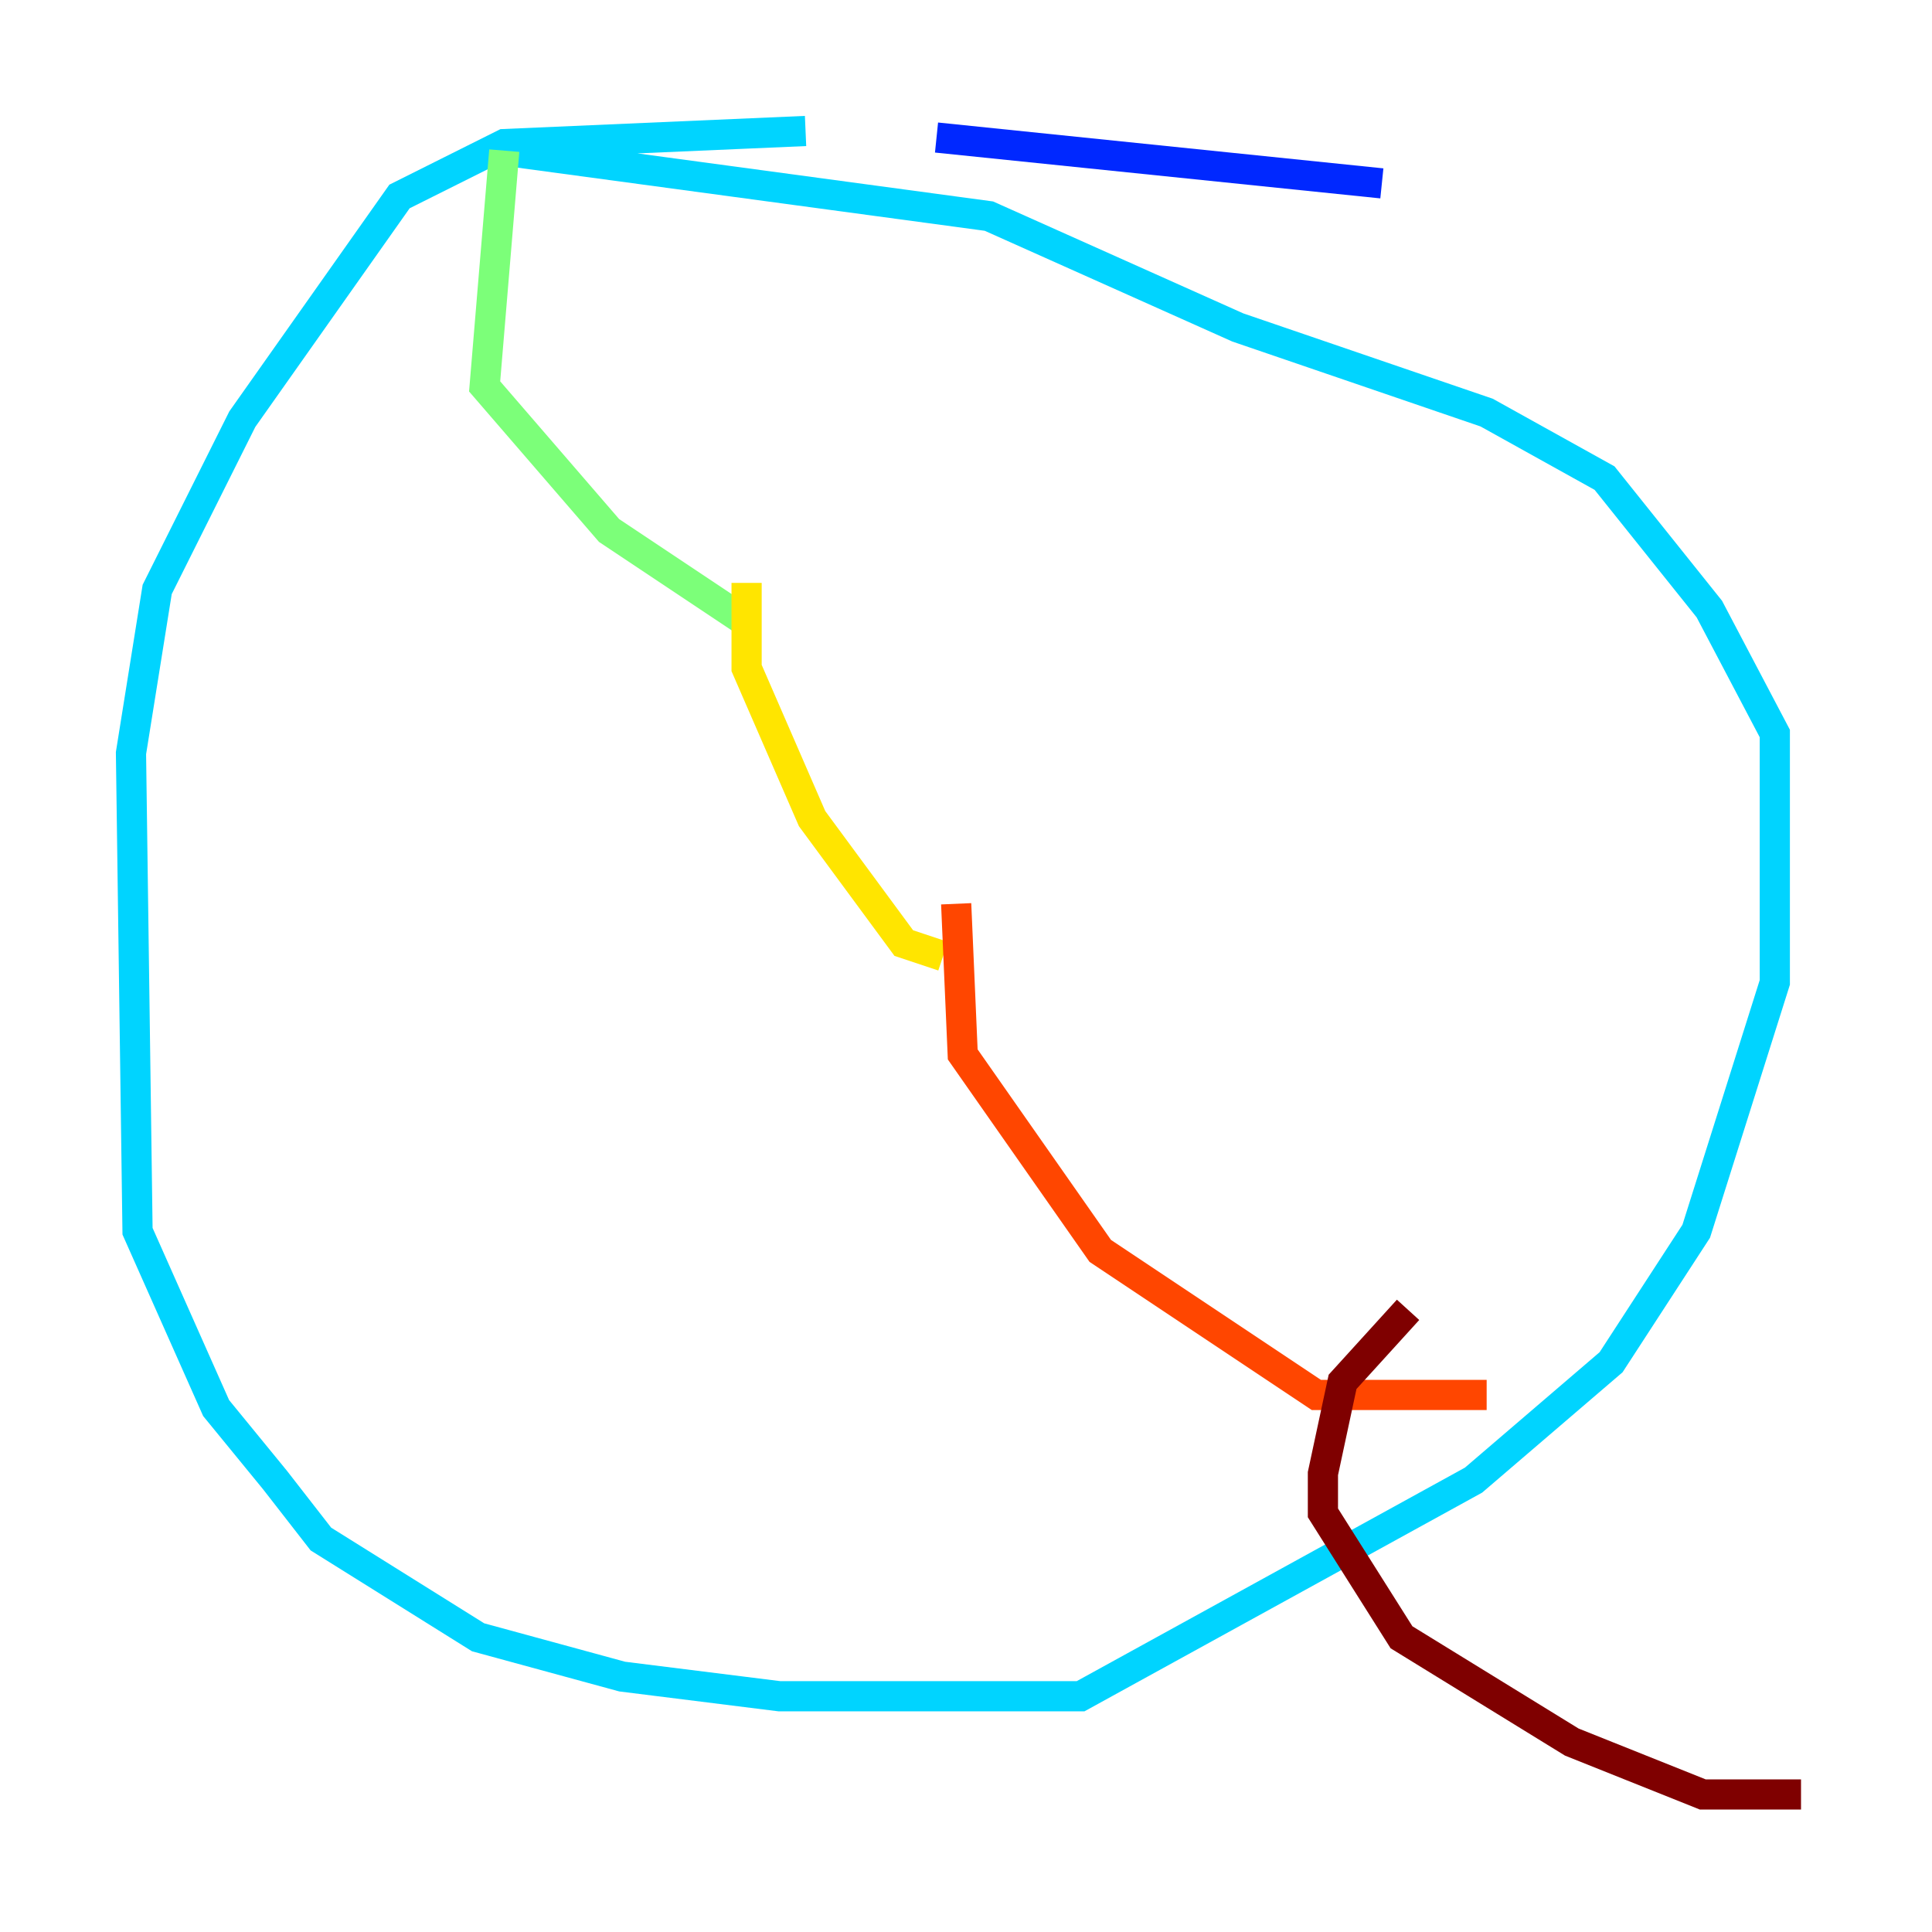 <?xml version="1.0" encoding="utf-8" ?>
<svg baseProfile="tiny" height="128" version="1.2" viewBox="0,0,128,128" width="128" xmlns="http://www.w3.org/2000/svg" xmlns:ev="http://www.w3.org/2001/xml-events" xmlns:xlink="http://www.w3.org/1999/xlink"><defs /><polyline fill="none" points="93.288,12.583 93.288,12.583" stroke="#00007f" stroke-width="2" /><polyline fill="none" points="91.552,12.149 62.047,9.112" stroke="#0028ff" stroke-width="2" /><polyline fill="none" points="53.37,8.678 33.41,9.546 26.468,13.017 16.054,27.77 10.414,39.051 8.678,49.898 9.112,81.573 14.319,93.288 18.224,98.061 21.261,101.966 31.675,108.475 41.22,111.078 51.634,112.38 71.593,112.38 97.627,98.061 106.739,90.251 112.38,81.573 117.586,65.085 117.586,48.597 113.248,40.352 106.305,31.675 98.495,27.336 82.007,21.695 65.519,14.319 33.41,9.98" stroke="#00d4ff" stroke-width="2" /><polyline fill="none" points="33.41,9.98 32.108,25.6 40.352,35.146 49.464,41.22" stroke="#7cff79" stroke-width="2" /><polyline fill="none" points="49.464,38.617 49.464,44.258 53.803,54.237 59.878,62.481 62.481,63.349" stroke="#ffe500" stroke-width="2" /><polyline fill="none" points="63.349,59.878 63.783,69.858 72.895,82.875 87.214,92.42 98.495,92.42" stroke="#ff4600" stroke-width="2" /><polyline fill="none" points="93.288,86.78 88.949,91.552 87.647,97.627 87.647,100.231 92.854,108.475 104.136,115.417 112.814,118.888 119.322,118.888" stroke="#7f0000" stroke-width="2" /></svg>